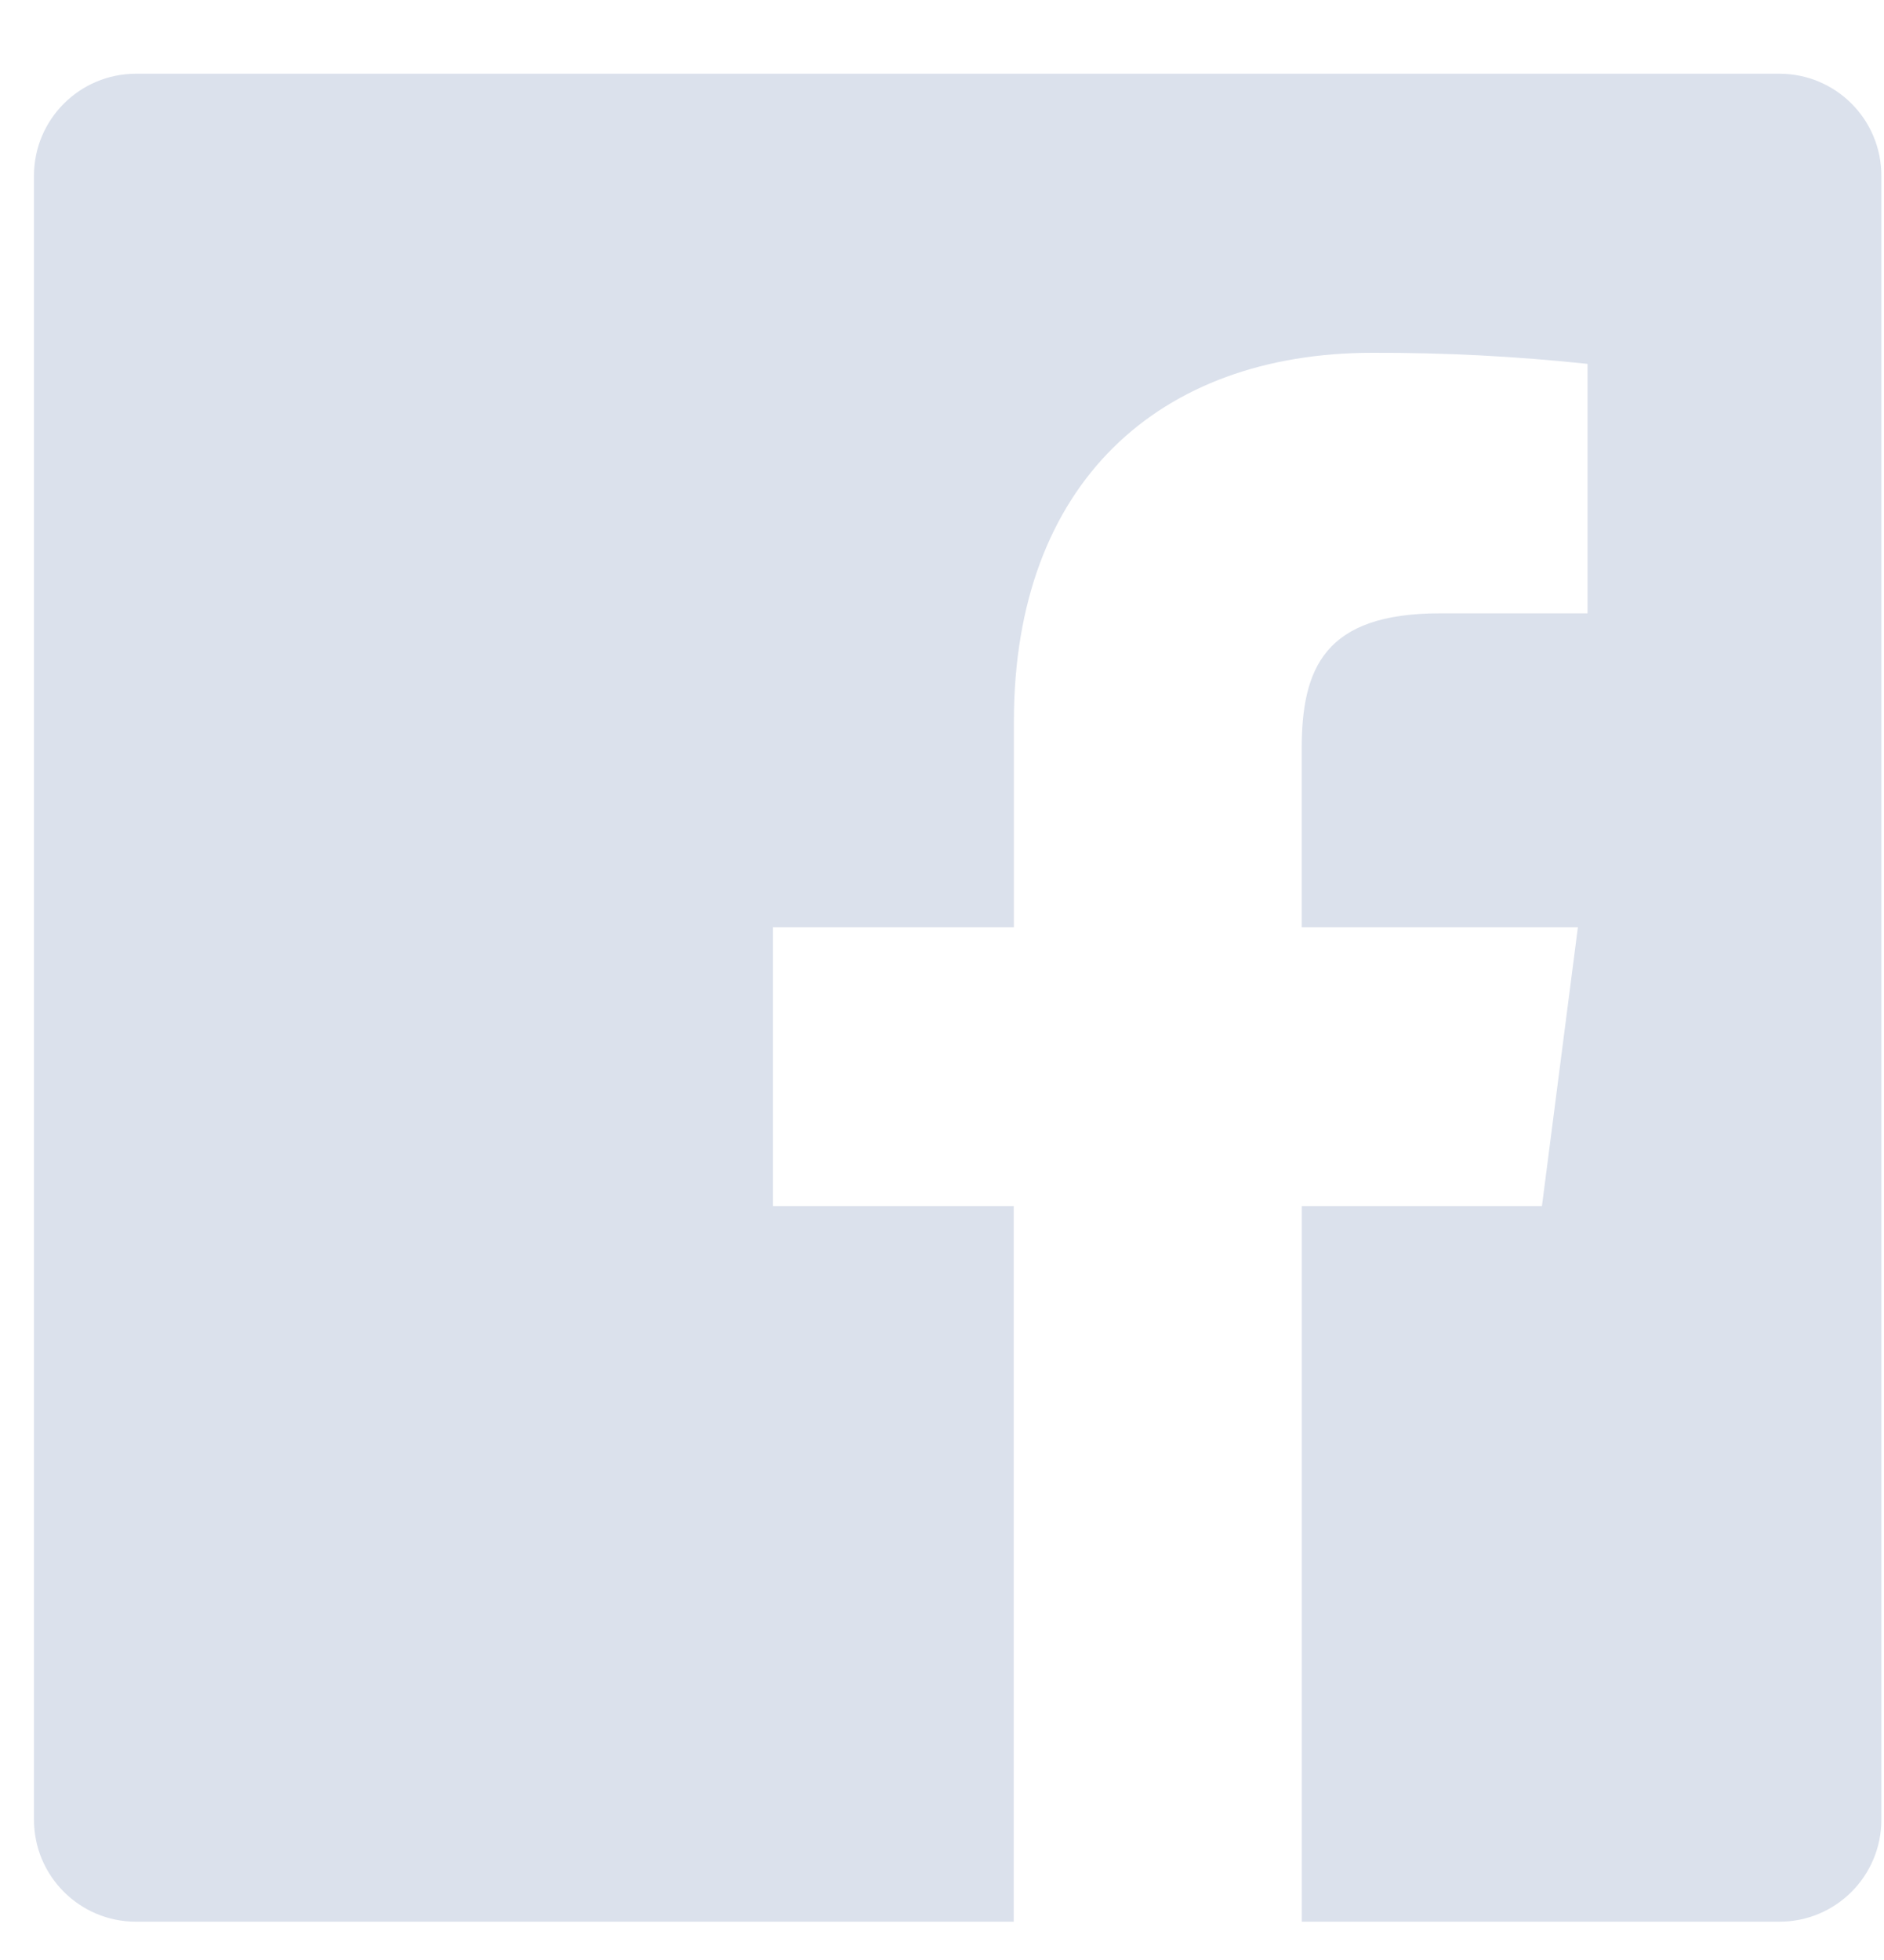 <svg width="25" height="26" viewBox="0 0 25 26" fill="none" xmlns="http://www.w3.org/2000/svg">
<path fill-rule="evenodd" clip-rule="evenodd" d="M17.274 25.492V15.999H20.461L20.938 12.3H17.273V9.938C17.273 8.867 17.571 8.136 19.108 8.136H21.066V4.827C20.118 4.726 19.164 4.677 18.21 4.68C15.386 4.68 13.454 6.404 13.454 9.57V12.3H10.257V15.999H13.452V25.492H1.805C1.057 25.492 0.451 24.887 0.451 24.139V2.331C0.451 1.584 1.057 0.978 1.805 0.978H23.612C24.36 0.978 24.965 1.584 24.965 2.331V24.139C24.965 24.887 24.36 25.492 23.612 25.492H17.274Z" fill="#DBE1EC"/>
</svg>
